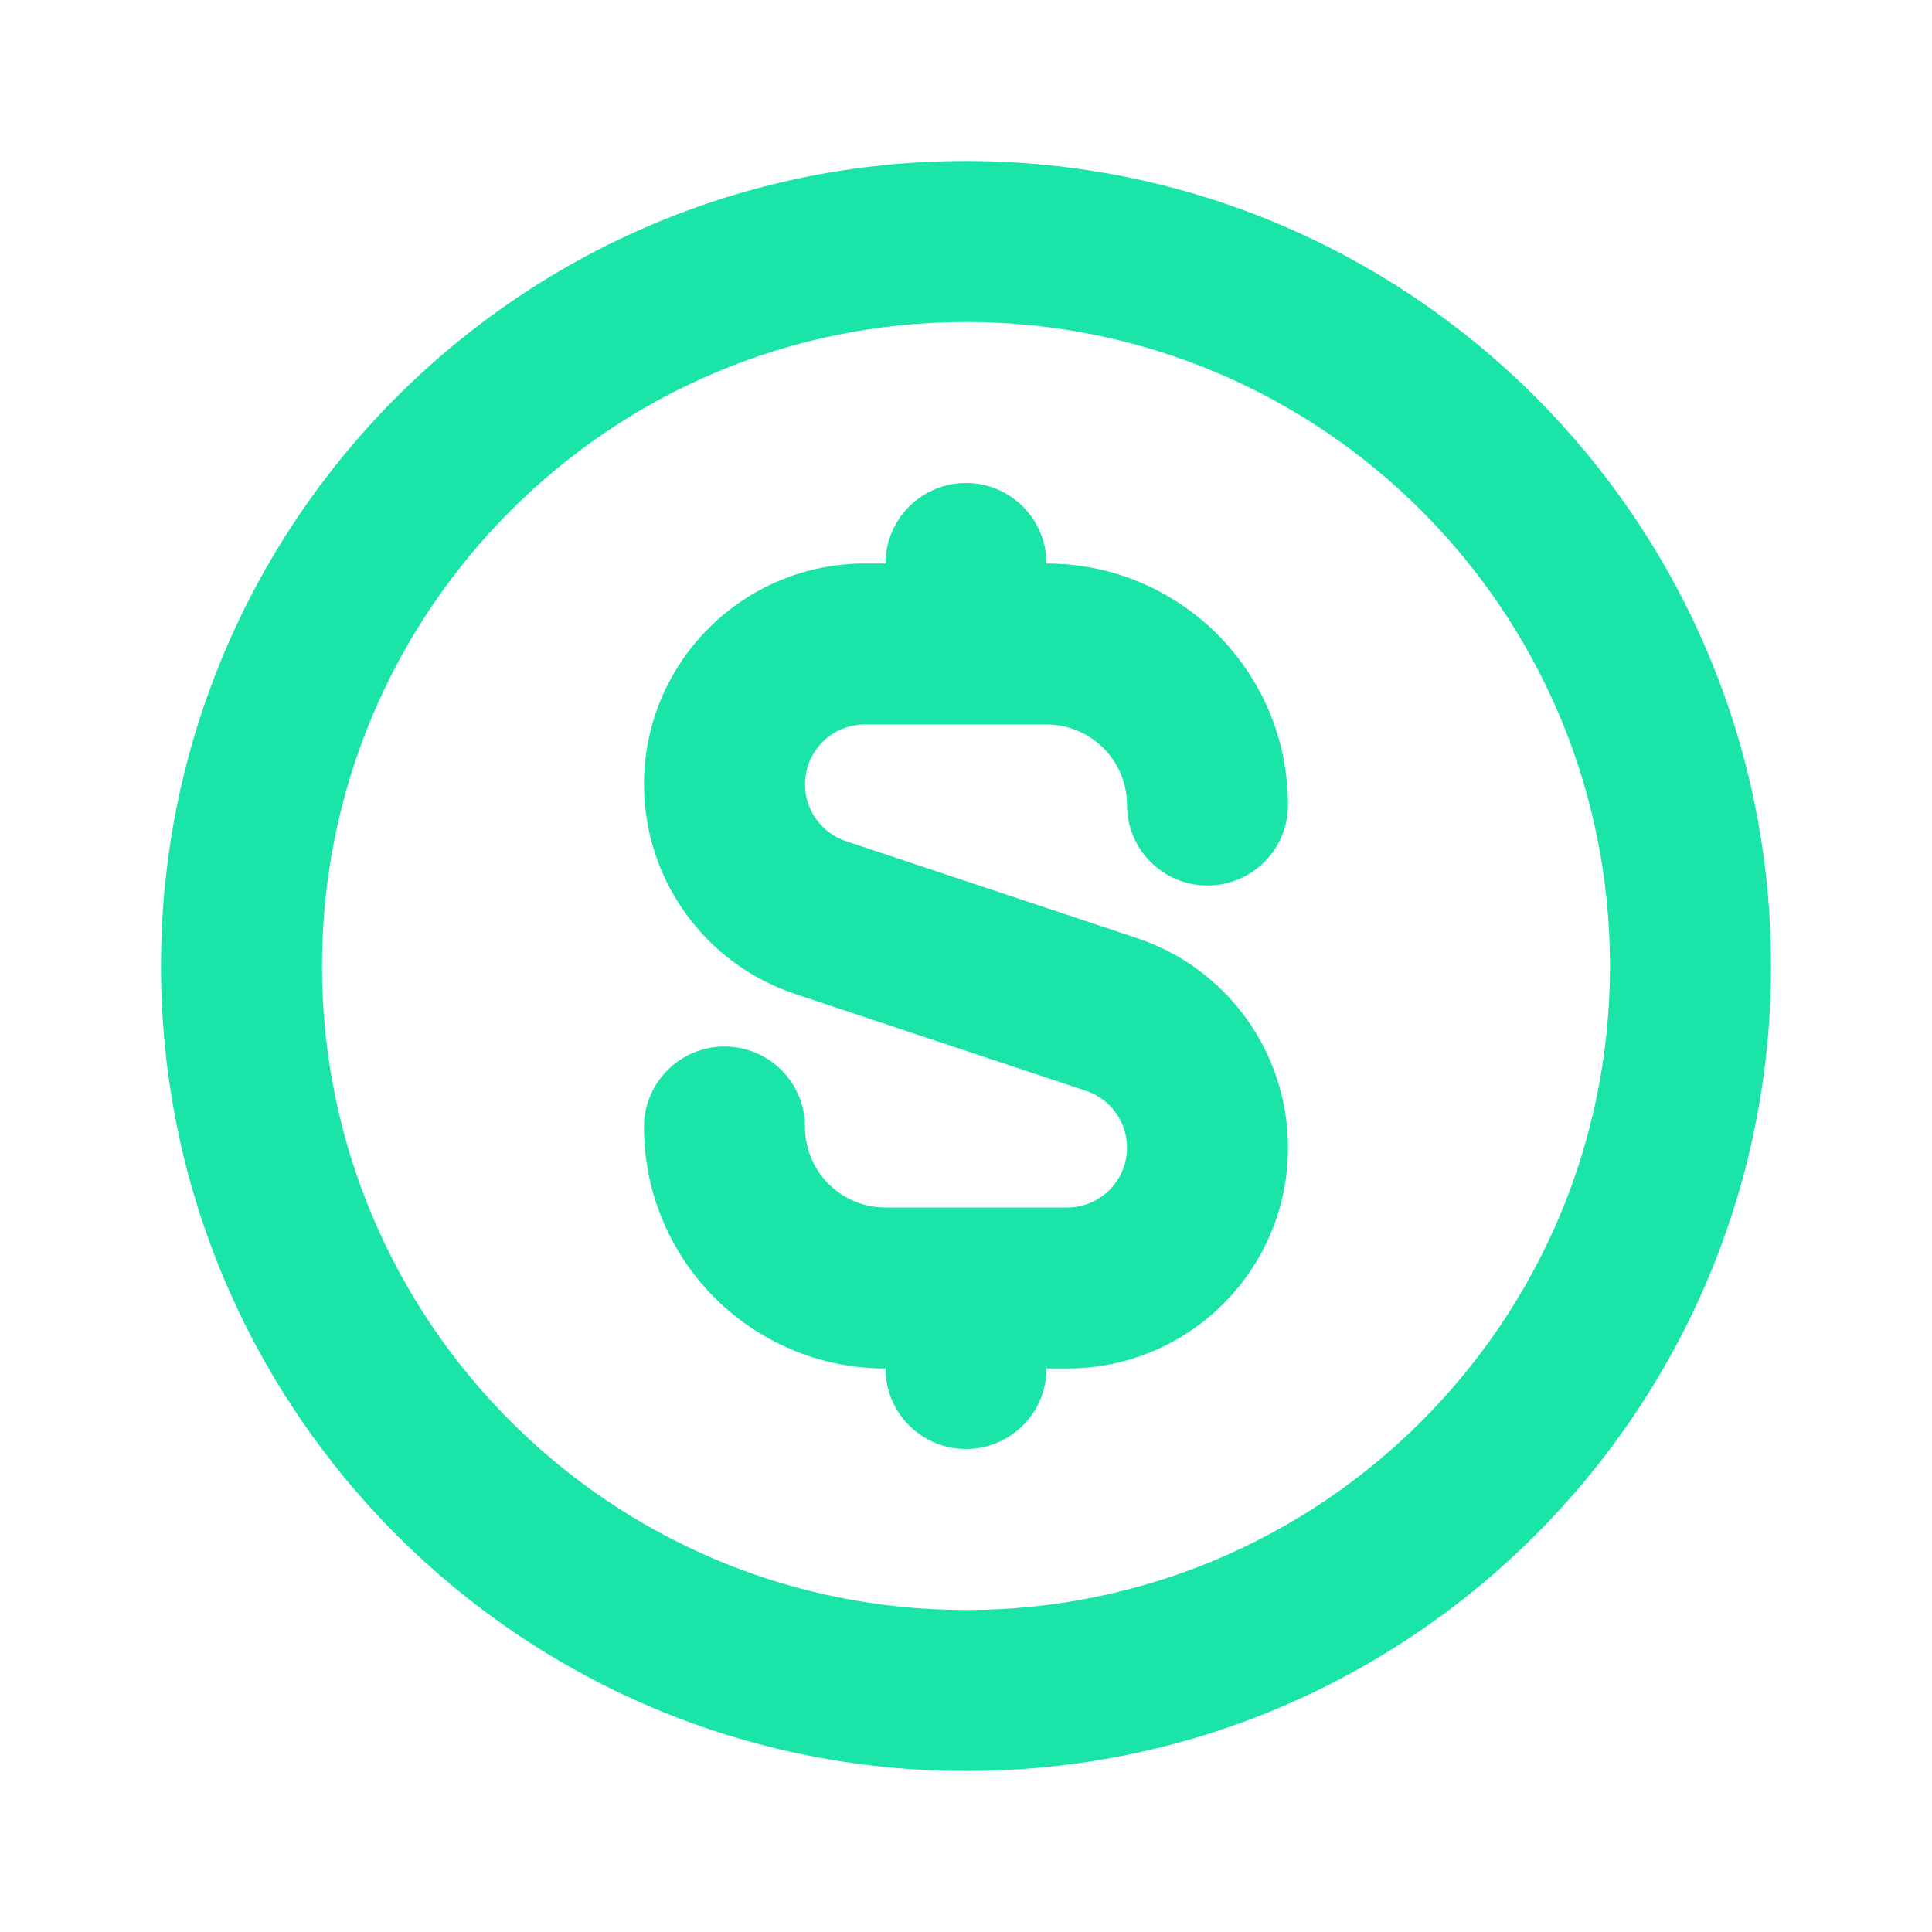 <svg width="21" height="21" viewBox="0 0 21 21" fill="none" xmlns="http://www.w3.org/2000/svg">
<path fill-rule="evenodd" clip-rule="evenodd" d="M10.5 17.5C14.366 17.5 17.5 14.366 17.5 10.5C17.5 6.634 14.366 3.5 10.5 3.5C6.634 3.5 3.5 6.634 3.5 10.5C3.5 14.366 6.634 17.5 10.5 17.5ZM10.5 19.25C15.332 19.25 19.25 15.332 19.25 10.5C19.25 5.668 15.332 1.75 10.5 1.75C5.668 1.75 1.75 5.668 1.75 10.5C1.75 15.332 5.668 19.25 10.5 19.25Z" fill="#1BE4A8"/>
<path fill-rule="evenodd" clip-rule="evenodd" d="M9.625 6.125C9.625 5.642 10.017 5.25 10.5 5.25C10.983 5.25 11.375 5.642 11.375 6.125C12.825 6.125 14 7.3 14 8.75C14 9.233 13.608 9.625 13.125 9.625C12.642 9.625 12.25 9.233 12.25 8.75C12.25 8.267 11.858 7.875 11.375 7.875H10.5H9.4C9.041 7.875 8.75 8.166 8.75 8.525C8.75 8.805 8.929 9.054 9.195 9.143L12.359 10.197C13.339 10.524 14 11.441 14 12.475C14 13.8 12.925 14.875 11.6 14.875H11.375C11.375 15.358 10.983 15.75 10.5 15.75C10.017 15.75 9.625 15.358 9.625 14.875C8.175 14.875 7 13.7 7 12.25C7 11.767 7.392 11.375 7.875 11.375C8.358 11.375 8.75 11.767 8.75 12.25C8.75 12.733 9.142 13.125 9.625 13.125H10.5H11.6C11.959 13.125 12.25 12.834 12.25 12.475C12.25 12.194 12.071 11.946 11.805 11.857L8.641 10.803C7.661 10.476 7 9.559 7 8.525C7 7.2 8.075 6.125 9.4 6.125L9.625 6.125Z" fill="#1BE4A8"/>
</svg>
